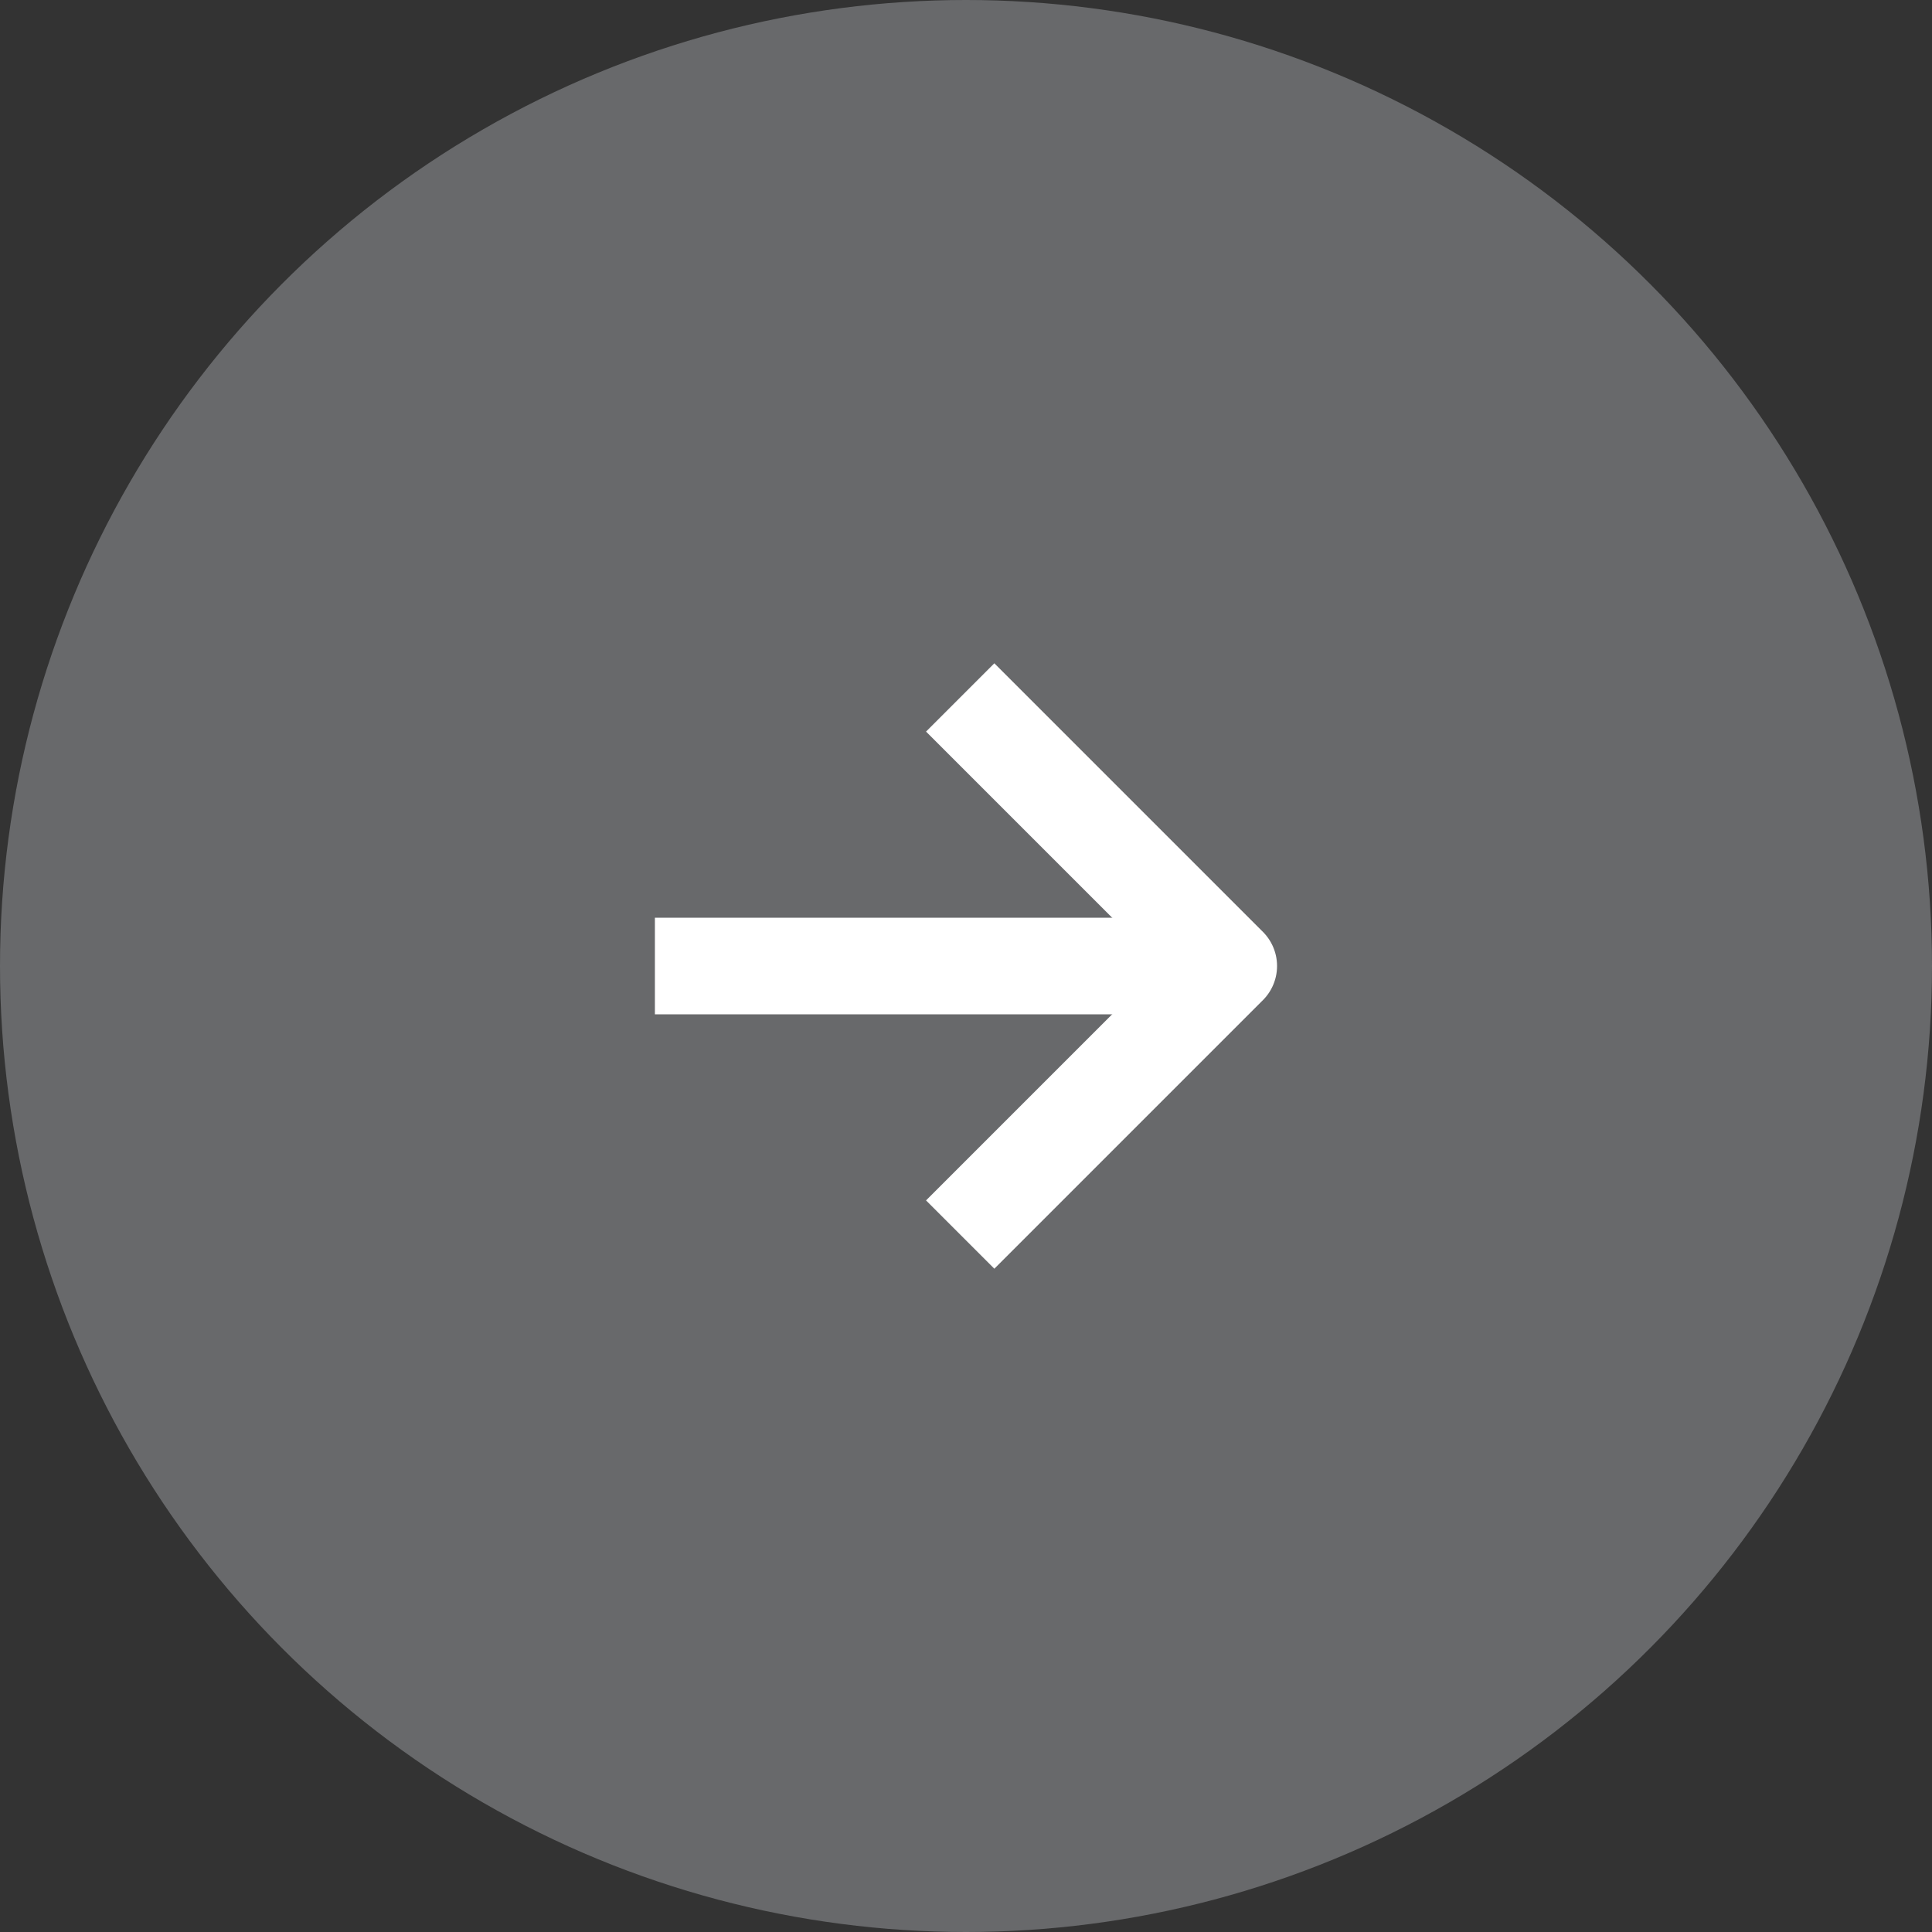<svg width="40" height="40" viewBox="0 0 40 40" fill="none" xmlns="http://www.w3.org/2000/svg">
<rect x="0" y="0" width="40" height="40" fill="#333333" stroke="none"/>
<circle cx="20" cy="20" r="20" transform="rotate(180 20 20)" fill="#E5E8EF" fill-opacity="0.3"/>
<path d="M14.559 20L24.264 20" stroke="white" stroke-width="2" stroke-linecap="square" stroke-linejoin="round"/>
<path d="M20.587 15.147L25.44 20L20.587 24.853" stroke="white" stroke-width="2" stroke-linecap="square" stroke-linejoin="round"/>
</svg>
